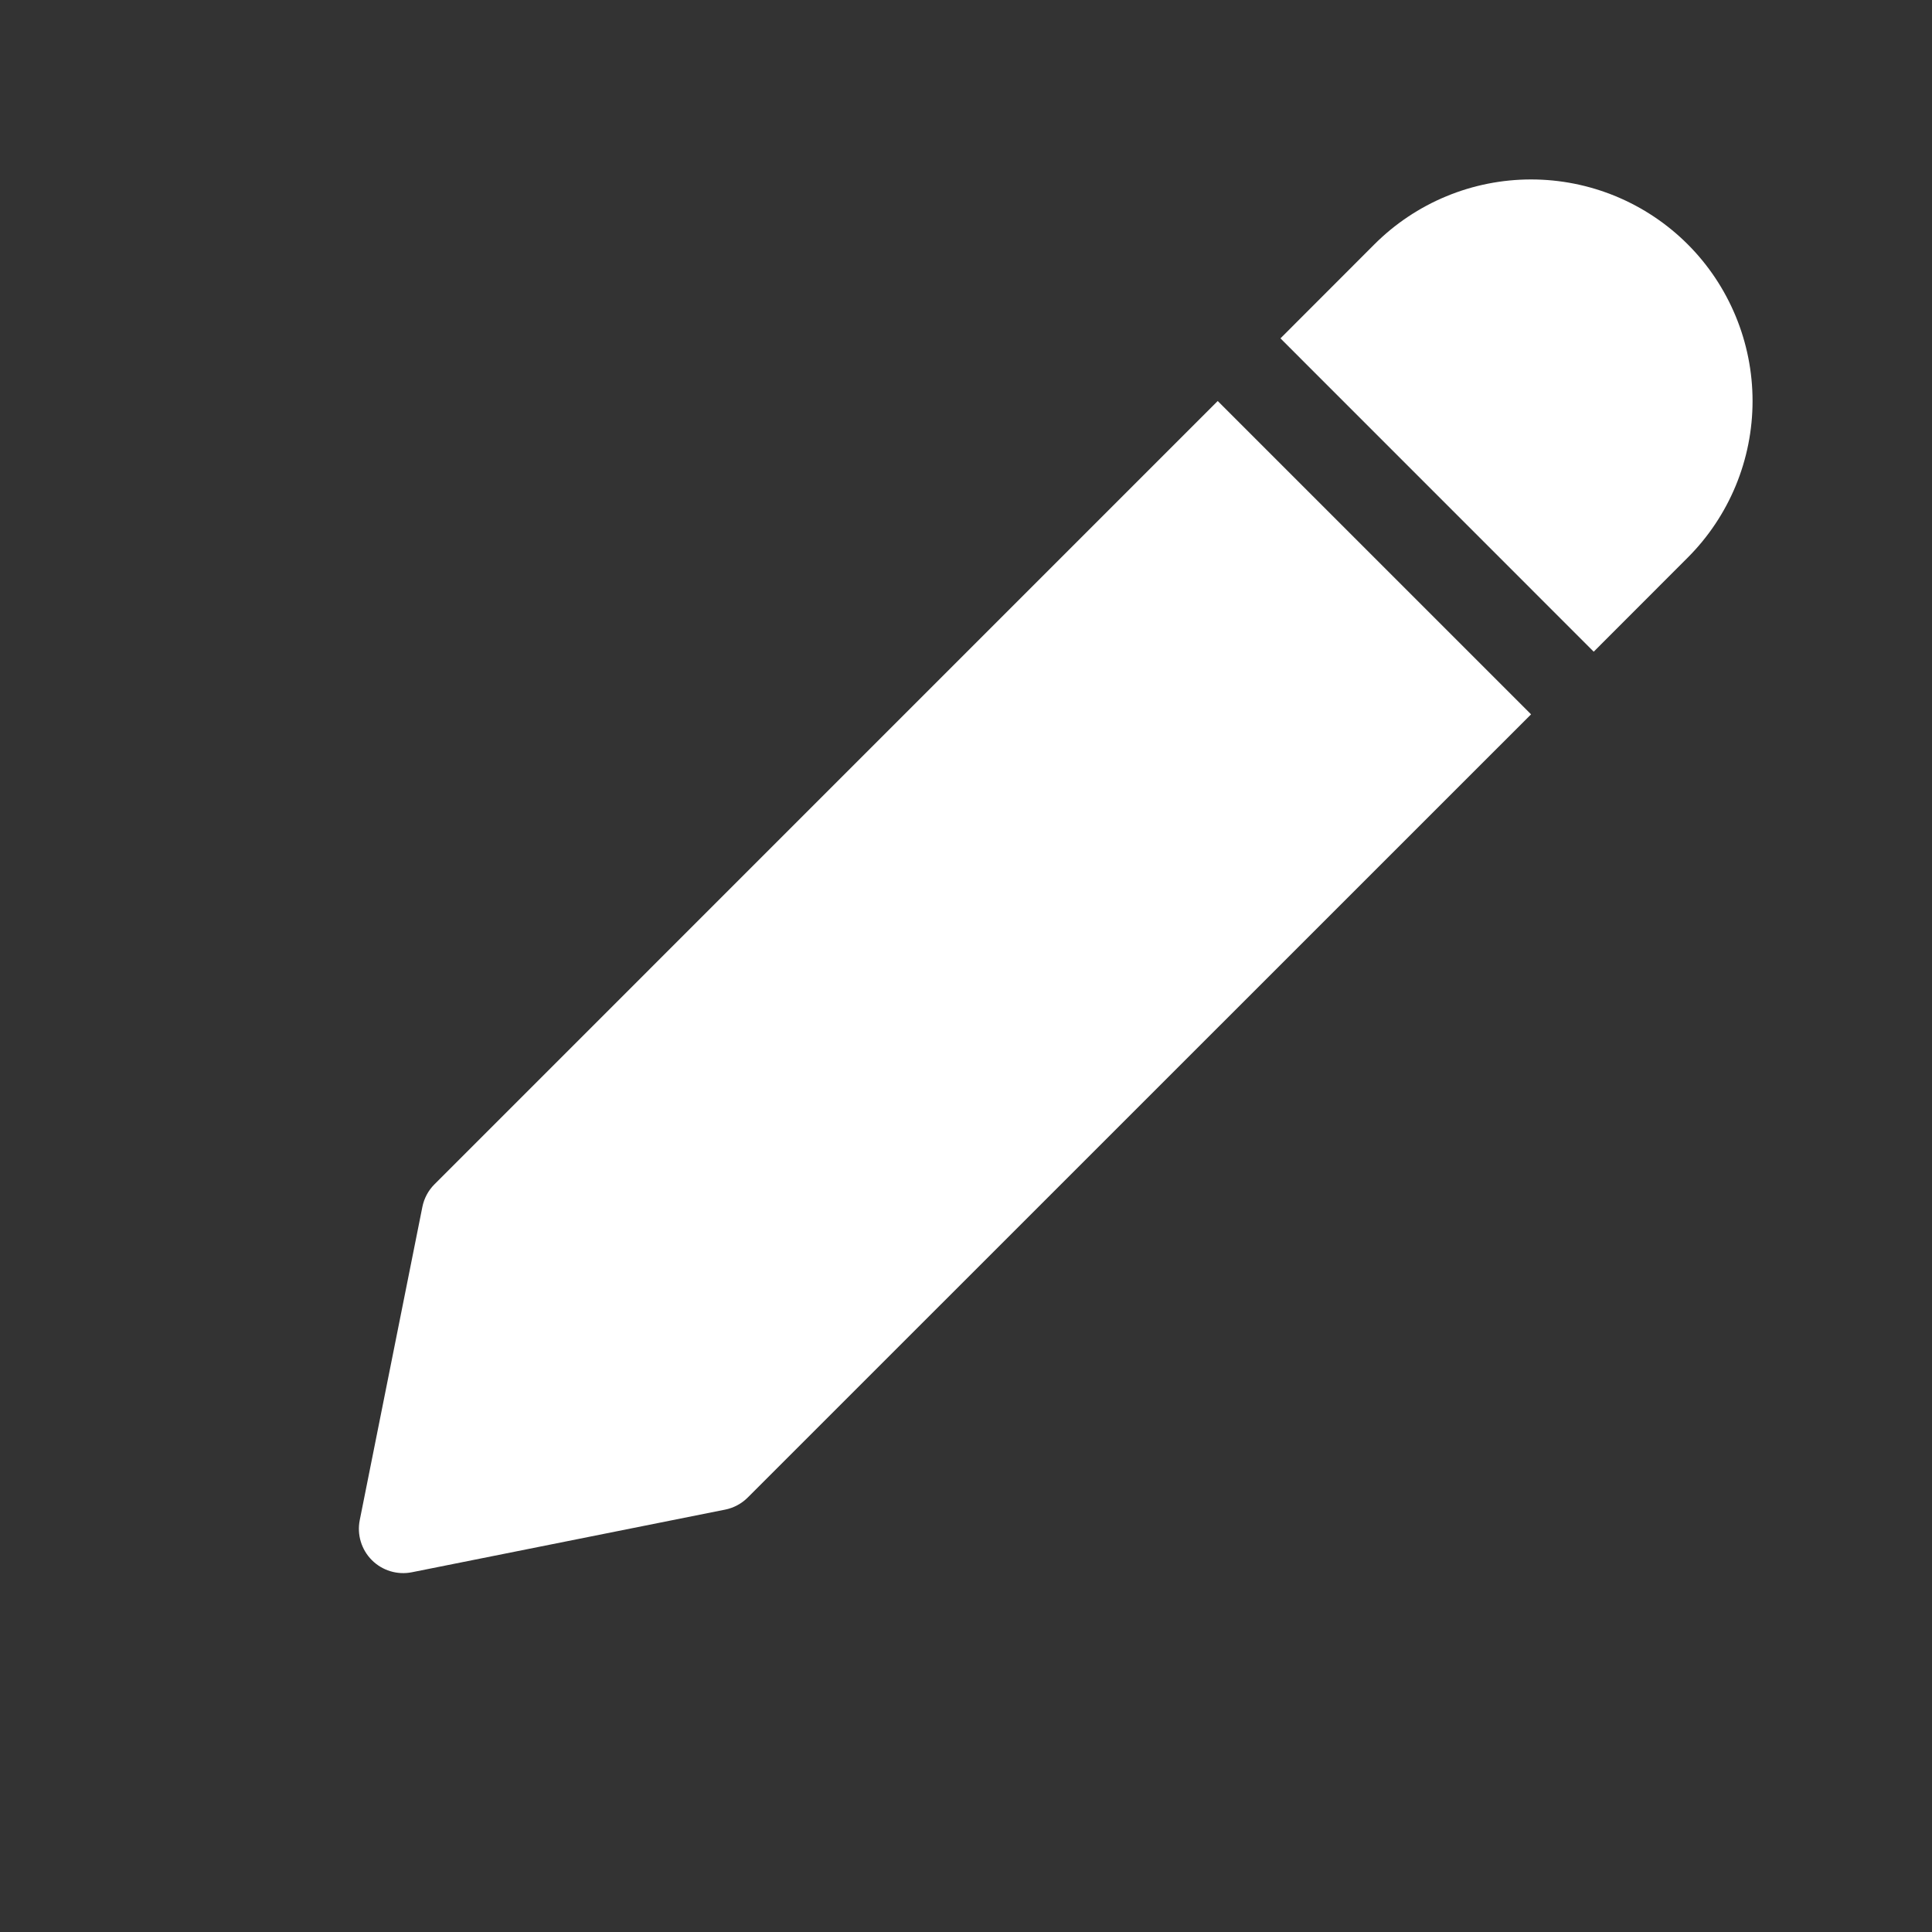 <svg width="323" height="323" viewBox="0 0 323 323" fill="none" xmlns="http://www.w3.org/2000/svg">
<rect x="0" y="0" width="323" height="323" fill="#333333" stroke="none"/>
<path d="M282.163 40.851C278.724 37.411 274.64 34.682 270.146 32.82C265.652 30.958 260.835 30 255.97 30C251.105 30 246.288 30.958 241.794 32.82C237.3 34.682 233.216 37.411 229.777 40.851L214.073 56.569L266.444 108.952L282.148 93.234C285.589 89.795 288.318 85.712 290.18 81.218C292.042 76.724 293 71.907 293 67.043C293 62.178 292.042 57.361 290.18 52.867C288.318 48.373 285.604 44.29 282.163 40.851ZM203.583 67.043L255.97 119.426L125.018 250.354C123.987 251.388 122.672 252.095 121.24 252.384L68.854 262.857C67.659 263.095 66.424 263.035 65.258 262.681C64.092 262.328 63.031 261.692 62.17 260.83C61.308 259.969 60.672 258.908 60.319 257.742C59.965 256.577 59.905 255.342 60.143 254.147L70.617 201.763C70.906 200.332 71.612 199.017 72.647 197.986L203.583 67.043Z" fill="white"/>
</svg>
